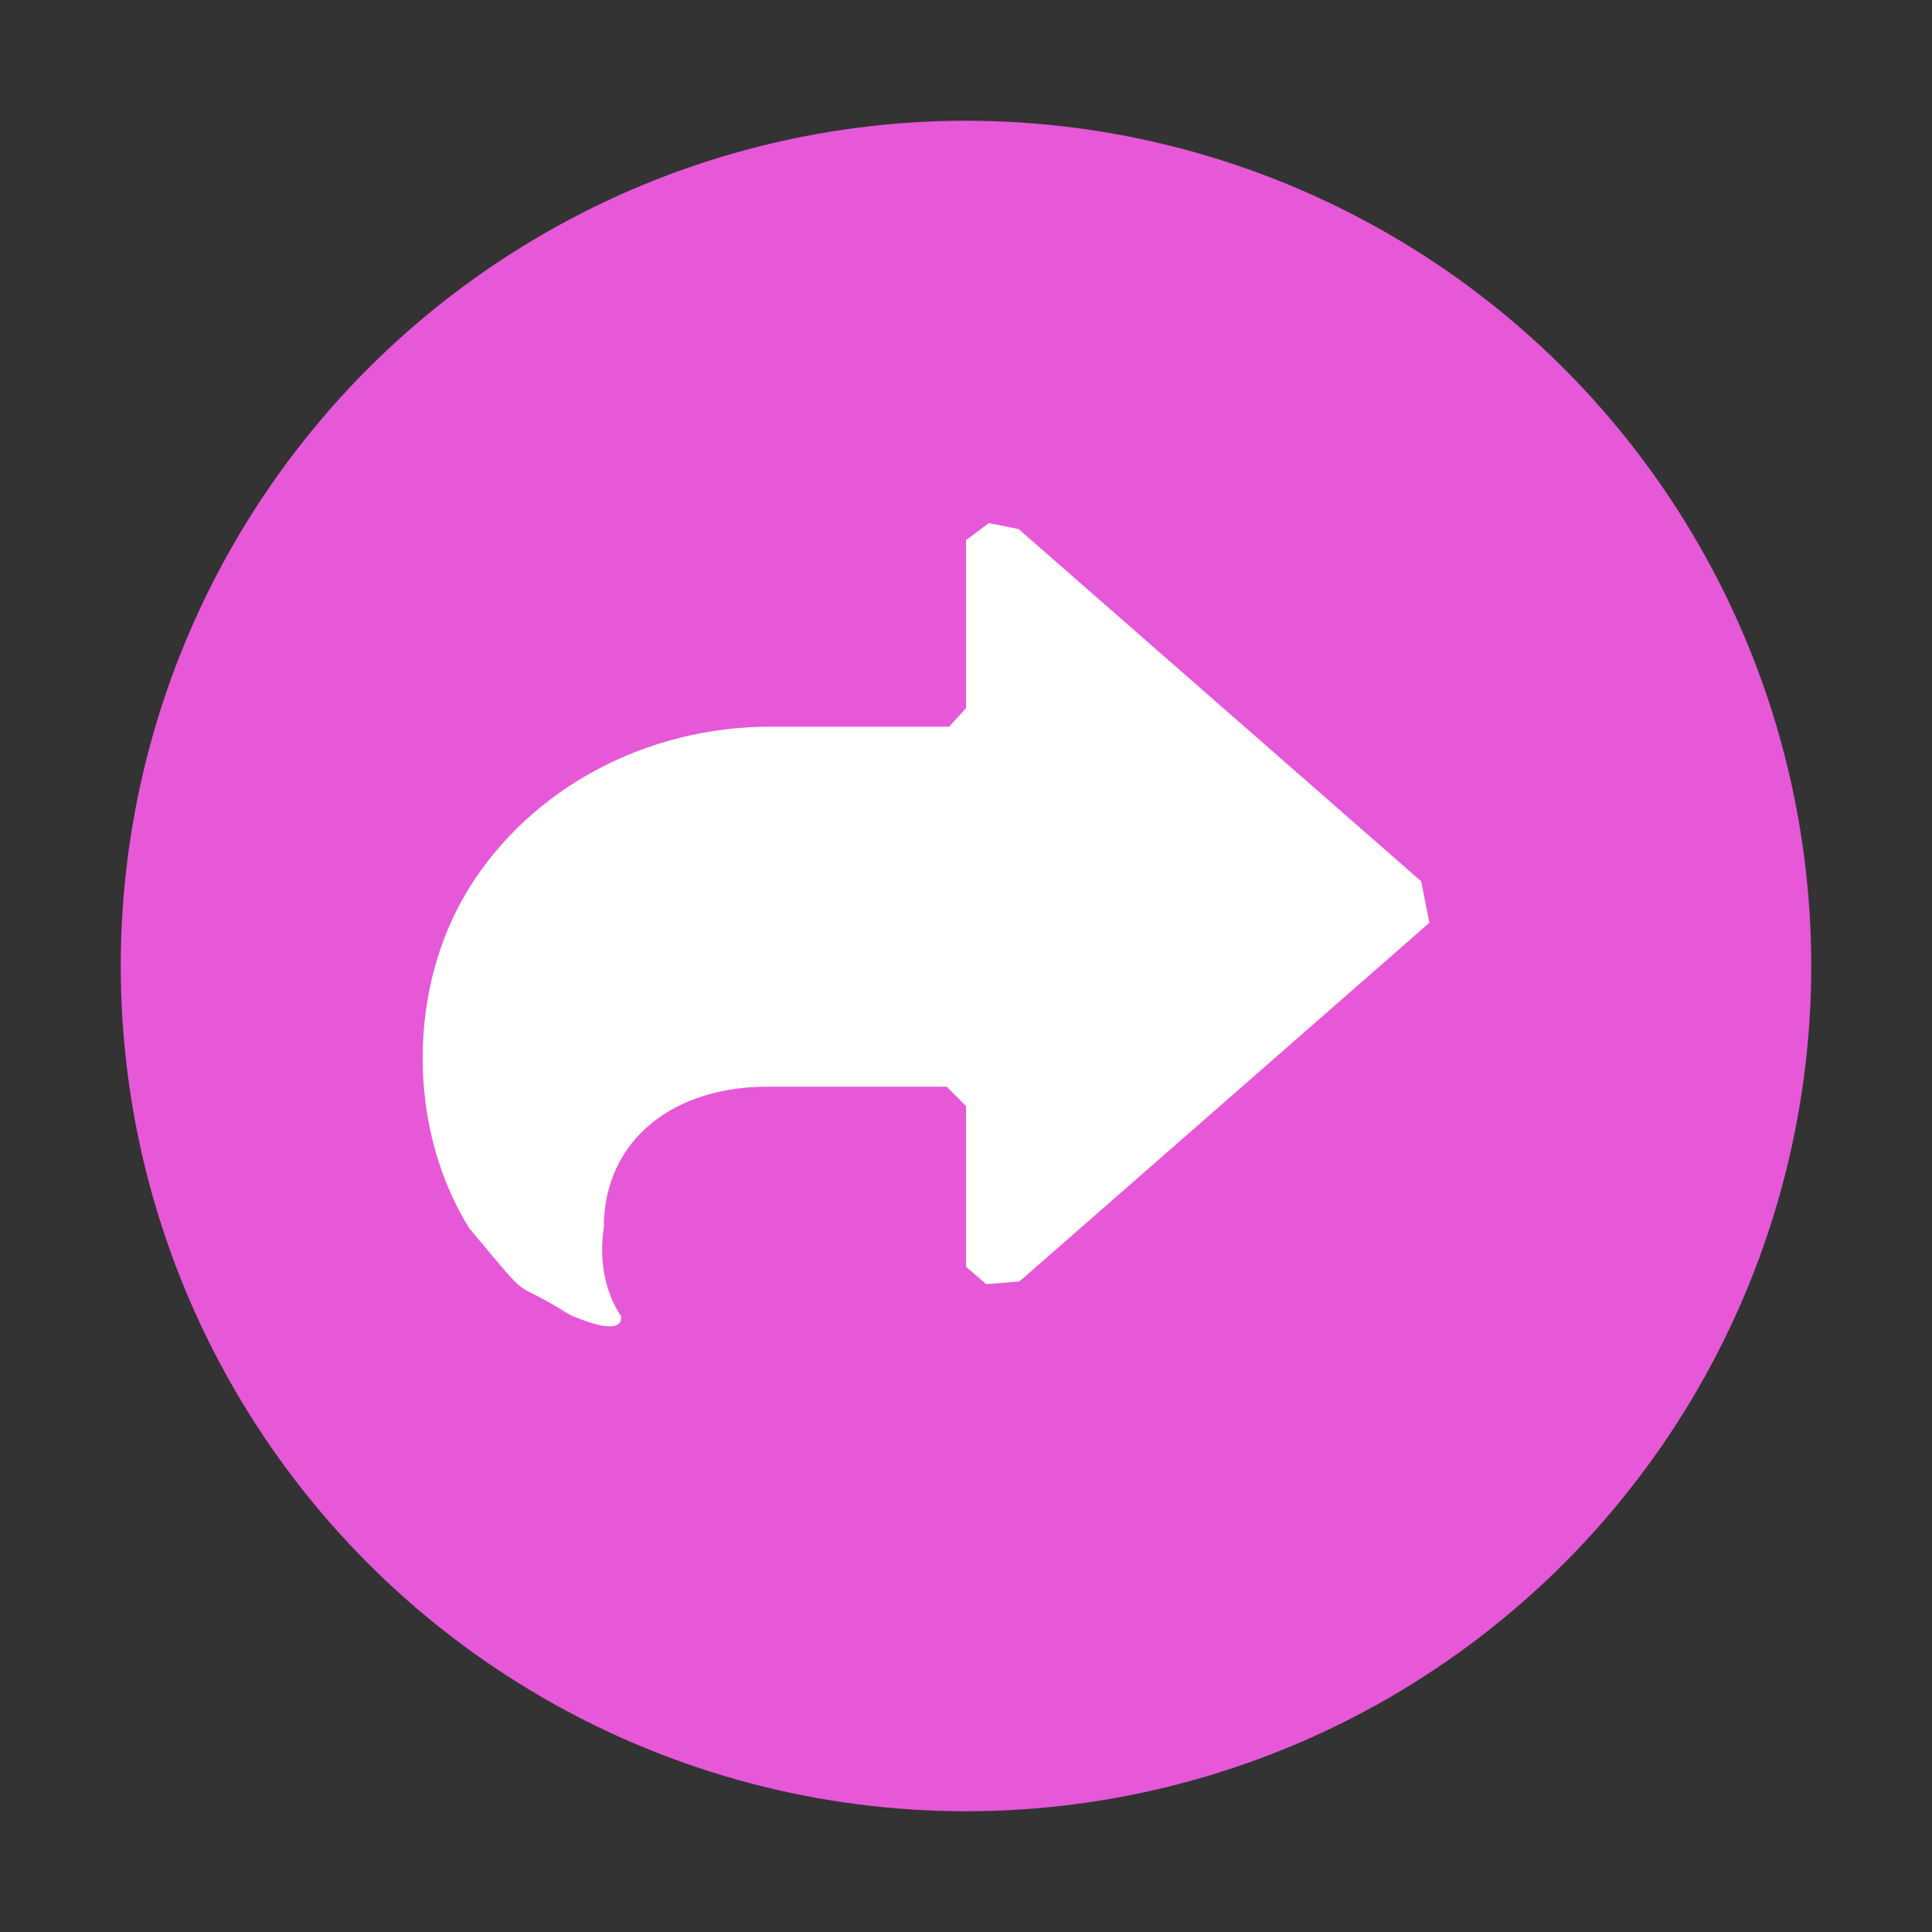 <?xml version="1.0" encoding="UTF-8" standalone="no"?>
<svg
   width="32"
   height="32"
   version="1.1"
   id="svg62"
   sodipodi:docname="emblem-rabbitvcs-unversioned.svg"
   inkscape:version="1.1.2 (0a00cf5339, 2022-02-04)"
   xmlns:inkscape="http://www.inkscape.org/namespaces/inkscape"
   xmlns:sodipodi="http://sodipodi.sourceforge.net/DTD/sodipodi-0.dtd"
   xmlns="http://www.w3.org/2000/svg"
   xmlns:svg="http://www.w3.org/2000/svg">
  <rect width="100%" height="100%" fill="#333333" stroke="none"/>
  <defs
     id="defs66" />
  <sodipodi:namedview
     id="namedview64"
     pagecolor="#ffffff"
     bordercolor="#666666"
     borderopacity="1.0"
     inkscape:pageshadow="2"
     inkscape:pageopacity="0.0"
     inkscape:pagecheckerboard="0"
     showgrid="false"
     inkscape:zoom="25.84375"
     inkscape:cx="16"
     inkscape:cy="16.019347"
     inkscape:window-width="1800"
     inkscape:window-height="925"
     inkscape:window-x="54"
     inkscape:window-y="35"
     inkscape:window-maximized="0"
     inkscape:current-layer="svg62" />
  <circle
     style="fill:#e658d7"
     cx="16"
     cy="16"
     r="14"
     id="circle58" />
  <path
     style="fill:#ffffff;fill-rule:evenodd"
     d="m 16,8.947 v 0 0 2.782 L 15.721,12.036 v 0 H 12.76 c -2.058,2e-4 -3.959,1.018 -4.988,2.669 -1.029,1.652 -1.029,3.987 0,5.638 1.133,1.352 0.59,0.761 1.699,1.451 -0.755,-0.391 0.877,0.544 0.815,-4.3e-5 0,0 -0.421,-0.533 -0.286,-1.451 0,-1.474 1.169,-2.362 2.76,-2.344 h 2.92 v 0 L 16,18.32 v 2.661 l 0.335,0.289 v 0 0 l 0.55,-0.045 v 0 l 6.79,-5.941 v 0 L 23.539,14.597 16.872,8.763 v 0 l -0.493,-0.099 z"
     id="path60"
     sodipodi:nodetypes="ccccccccccscccccccccccccccccc" />
</svg>
